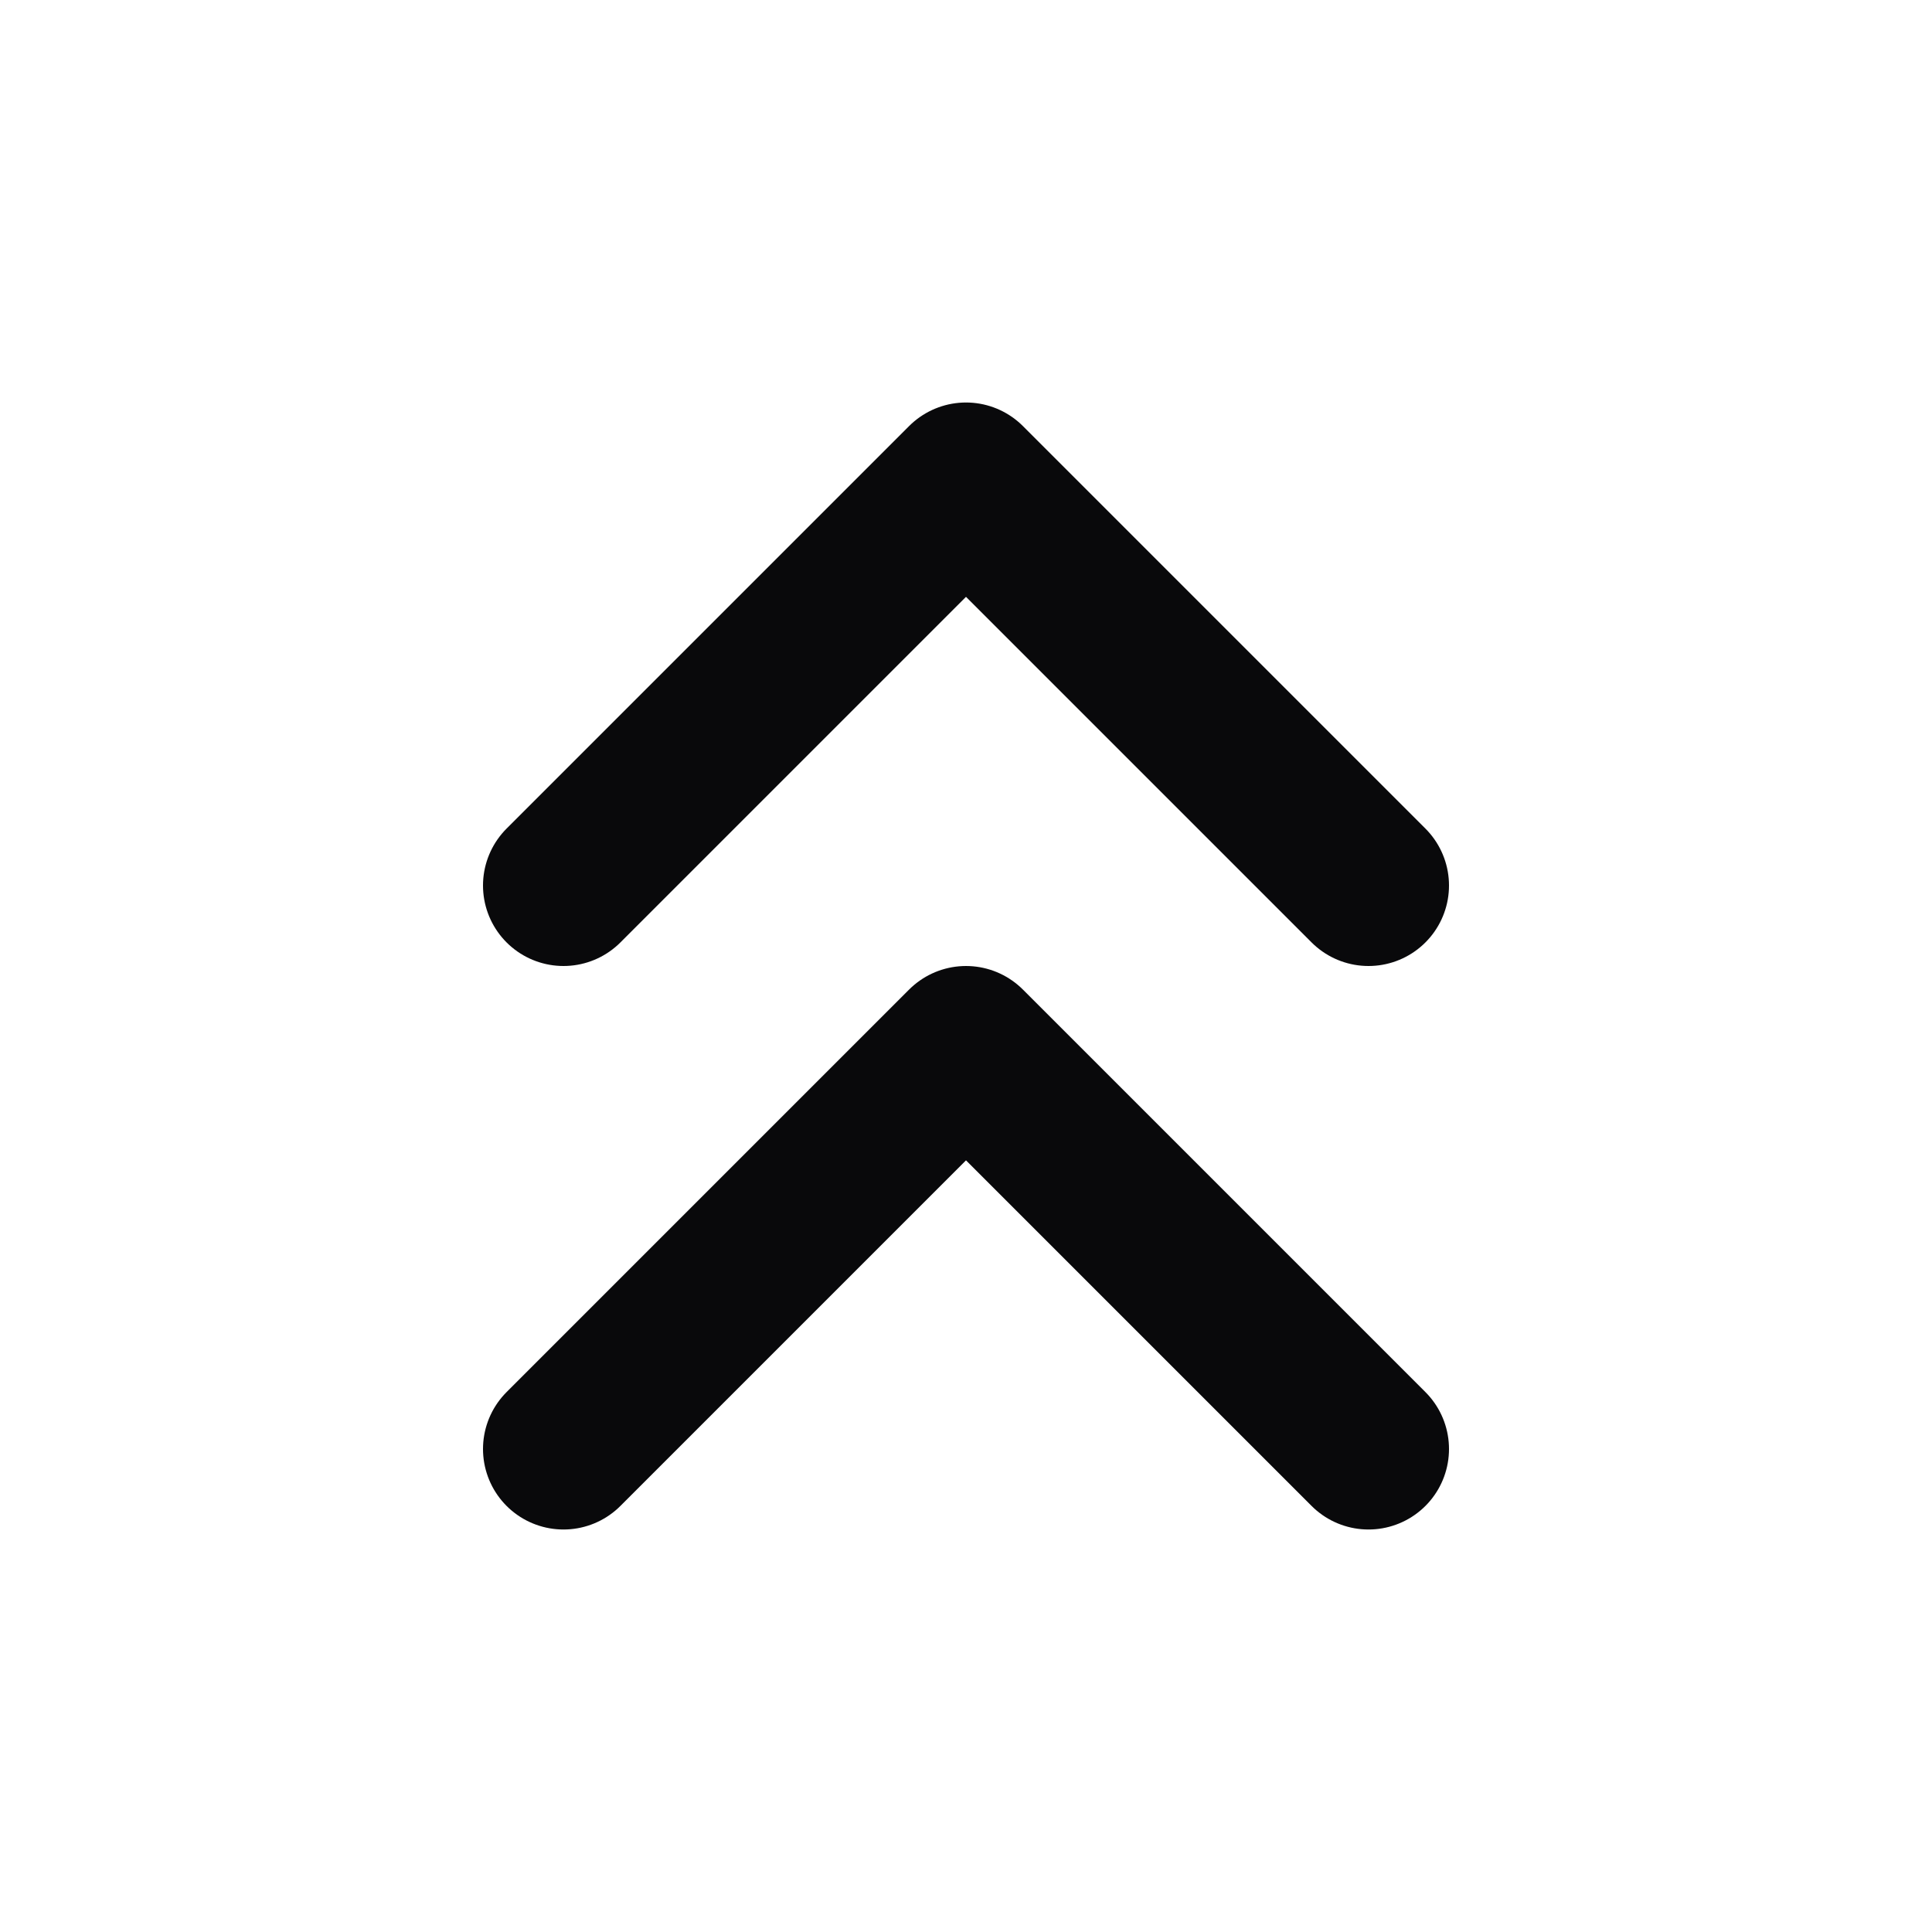 <svg width="24" height="24" viewBox="0 0 24 24" fill="none" xmlns="http://www.w3.org/2000/svg">
<path d="M17 11L12 6L7 11M17 18L12 13L7 18" stroke="#09090B" stroke-width="2" stroke-linecap="round" stroke-linejoin="round"/>
</svg>

